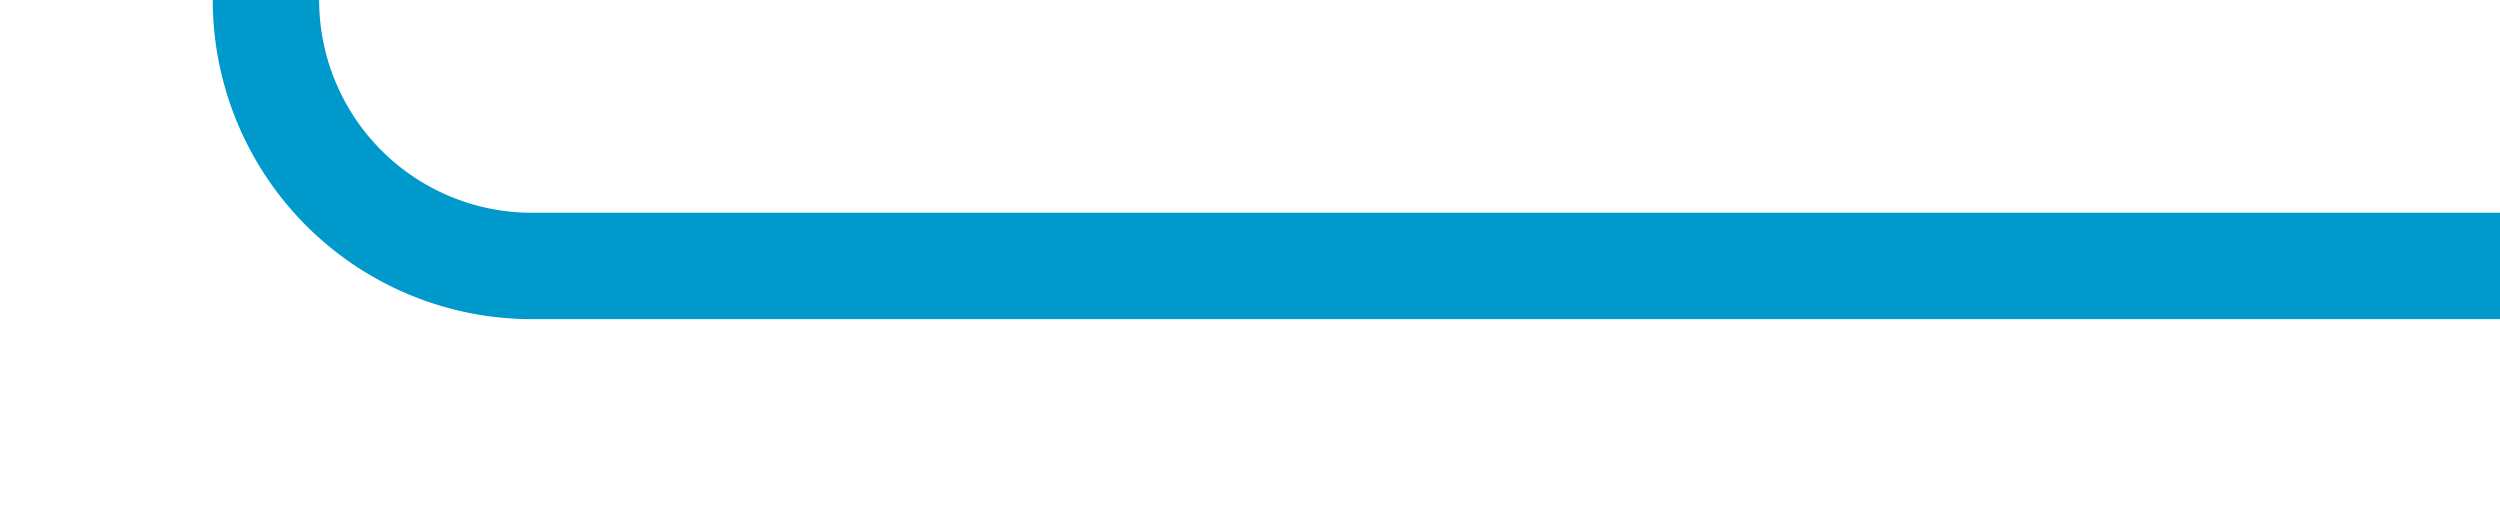 ﻿<?xml version="1.0" encoding="utf-8"?>
<svg version="1.1" xmlns:xlink="http://www.w3.org/1999/xlink" width="47px" height="10px" preserveAspectRatio="xMinYMid meet" viewBox="2781 914  47 8" xmlns="http://www.w3.org/2000/svg">
  <path d="M 2828 918  L 2791 918  A 5 5 0 0 1 2786 913 L 2786 415  A 5 5 0 0 1 2791 410 L 2822 410  " stroke-width="2" stroke="#0099cc" fill="none" />
  <path d="M 2821 417.6  L 2828 410  L 2821 402.4  L 2821 417.6  Z " fill-rule="nonzero" fill="#0099cc" stroke="none" />
</svg>